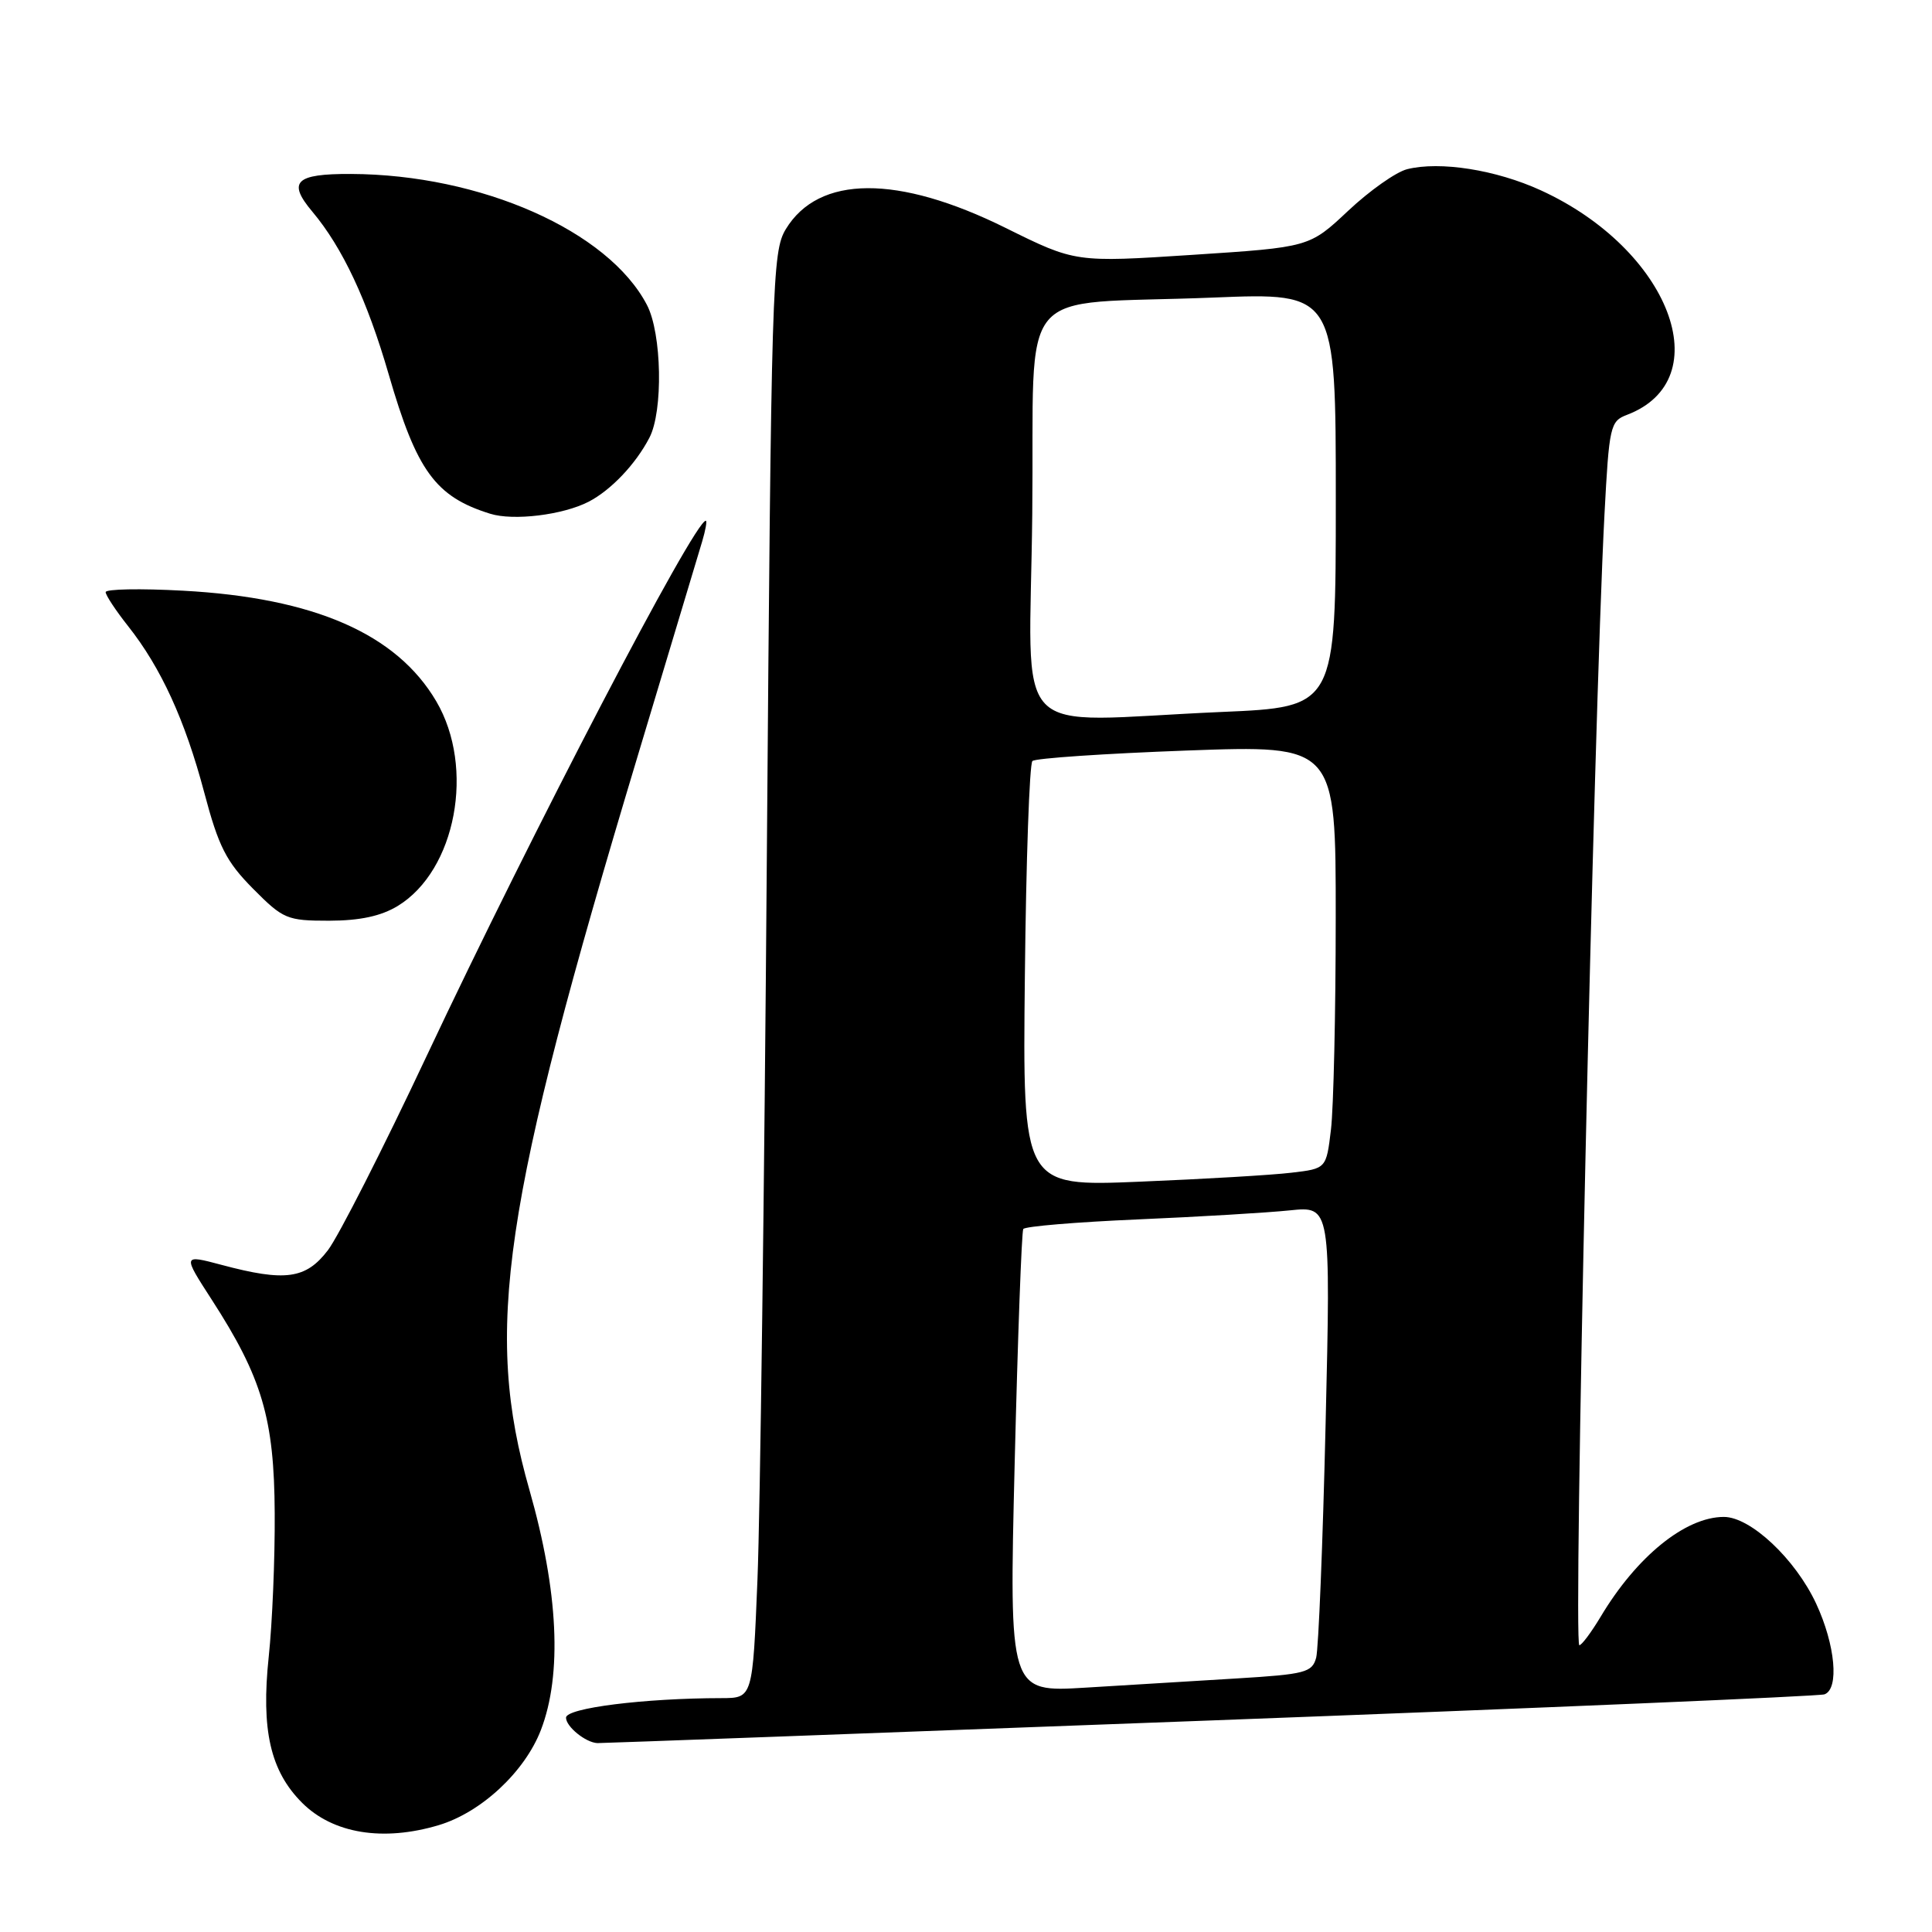<?xml version="1.0" encoding="UTF-8" standalone="no"?>
<!DOCTYPE svg PUBLIC "-//W3C//DTD SVG 1.1//EN" "http://www.w3.org/Graphics/SVG/1.1/DTD/svg11.dtd" >
<svg xmlns="http://www.w3.org/2000/svg" xmlns:xlink="http://www.w3.org/1999/xlink" version="1.1" viewBox="0 0 256 256">
 <g >
 <path fill="currentColor"
d=" M 58.14 241.84 C 63.77 240.15 69.53 234.78 71.67 229.24 C 74.51 221.87 73.99 210.88 70.16 197.45 C 64.10 176.25 66.50 159.99 84.55 100.00 C 88.77 85.97 92.59 73.26 93.04 71.75 C 93.49 70.24 93.71 69.00 93.52 69.00 C 92.01 69.00 70.52 110.21 56.54 139.91 C 50.75 152.23 44.85 163.82 43.45 165.66 C 40.53 169.48 37.81 169.86 29.35 167.60 C 24.19 166.23 24.19 166.23 28.06 172.22 C 34.73 182.54 36.34 187.98 36.40 200.50 C 36.44 206.55 36.08 215.10 35.61 219.50 C 34.58 229.23 35.82 234.67 40.03 238.88 C 44.12 242.97 50.76 244.05 58.14 241.84 Z  M 160.16 227.98 C 204.35 226.32 241.06 224.76 241.75 224.51 C 243.73 223.80 243.19 217.95 240.65 212.49 C 237.89 206.57 231.96 201.00 228.42 201.00 C 223.32 201.00 216.85 206.25 212.08 214.25 C 210.84 216.31 209.58 218.00 209.27 218.00 C 208.44 218.00 211.16 95.73 212.60 68.18 C 213.22 56.46 213.36 55.81 215.58 54.97 C 227.87 50.30 221.25 33.04 204.17 25.22 C 198.23 22.50 190.81 21.33 186.45 22.42 C 184.98 22.79 181.47 25.27 178.64 27.93 C 173.50 32.76 173.50 32.76 158.00 33.77 C 142.50 34.78 142.50 34.78 133.27 30.21 C 118.97 23.12 108.48 23.18 104.12 30.37 C 102.32 33.35 102.20 37.32 101.61 113.50 C 101.28 157.50 100.72 200.59 100.37 209.25 C 99.73 225.00 99.73 225.00 95.62 225.01 C 85.36 225.02 75.00 226.32 75.00 227.60 C 75.00 228.79 77.60 230.90 79.16 230.97 C 79.52 230.99 115.97 229.64 160.16 227.98 Z  M 52.71 120.04 C 60.42 115.33 62.98 101.73 57.81 92.93 C 52.56 83.99 41.63 79.21 24.25 78.27 C 18.61 77.96 14.00 78.05 14.00 78.46 C 14.00 78.87 15.34 80.90 16.97 82.96 C 21.34 88.48 24.52 95.43 27.06 105.00 C 28.96 112.18 29.97 114.16 33.52 117.75 C 37.53 121.79 38.02 122.00 43.62 122.00 C 47.69 121.99 50.49 121.39 52.71 120.04 Z  M 78.00 66.48 C 80.94 64.96 84.23 61.51 86.05 58.00 C 87.89 54.48 87.70 44.17 85.72 40.40 C 80.59 30.58 63.72 23.12 46.50 23.05 C 39.14 23.02 38.05 24.08 41.39 28.05 C 45.38 32.80 48.65 39.76 51.50 49.59 C 55.21 62.40 57.69 65.81 64.94 68.07 C 68.03 69.04 74.58 68.24 78.00 66.48 Z  M 134.45 193.87 C 134.86 177.17 135.37 163.21 135.59 162.85 C 135.81 162.50 142.63 161.93 150.74 161.58 C 158.86 161.23 167.94 160.69 170.91 160.38 C 176.33 159.82 176.33 159.82 175.65 188.66 C 175.28 204.52 174.71 218.47 174.40 219.65 C 173.87 221.61 172.95 221.85 163.91 222.40 C 158.46 222.73 149.44 223.28 143.86 223.62 C 133.71 224.24 133.71 224.24 134.45 193.87 Z  M 135.80 129.36 C 135.96 114.04 136.41 101.21 136.80 100.84 C 137.18 100.47 146.39 99.85 157.25 99.45 C 177.00 98.73 177.00 98.73 176.99 121.62 C 176.99 134.20 176.70 146.83 176.36 149.67 C 175.74 154.85 175.74 154.85 171.12 155.39 C 168.58 155.70 159.53 156.23 151.00 156.58 C 135.50 157.22 135.50 157.22 135.80 129.36 Z  M 136.78 68.08 C 137.11 36.85 134.05 40.50 160.75 39.43 C 177.00 38.77 177.00 38.77 177.00 66.23 C 177.00 93.69 177.00 93.69 161.84 94.34 C 133.26 95.58 136.46 98.93 136.78 68.08 Z "/>
</g>
</svg>